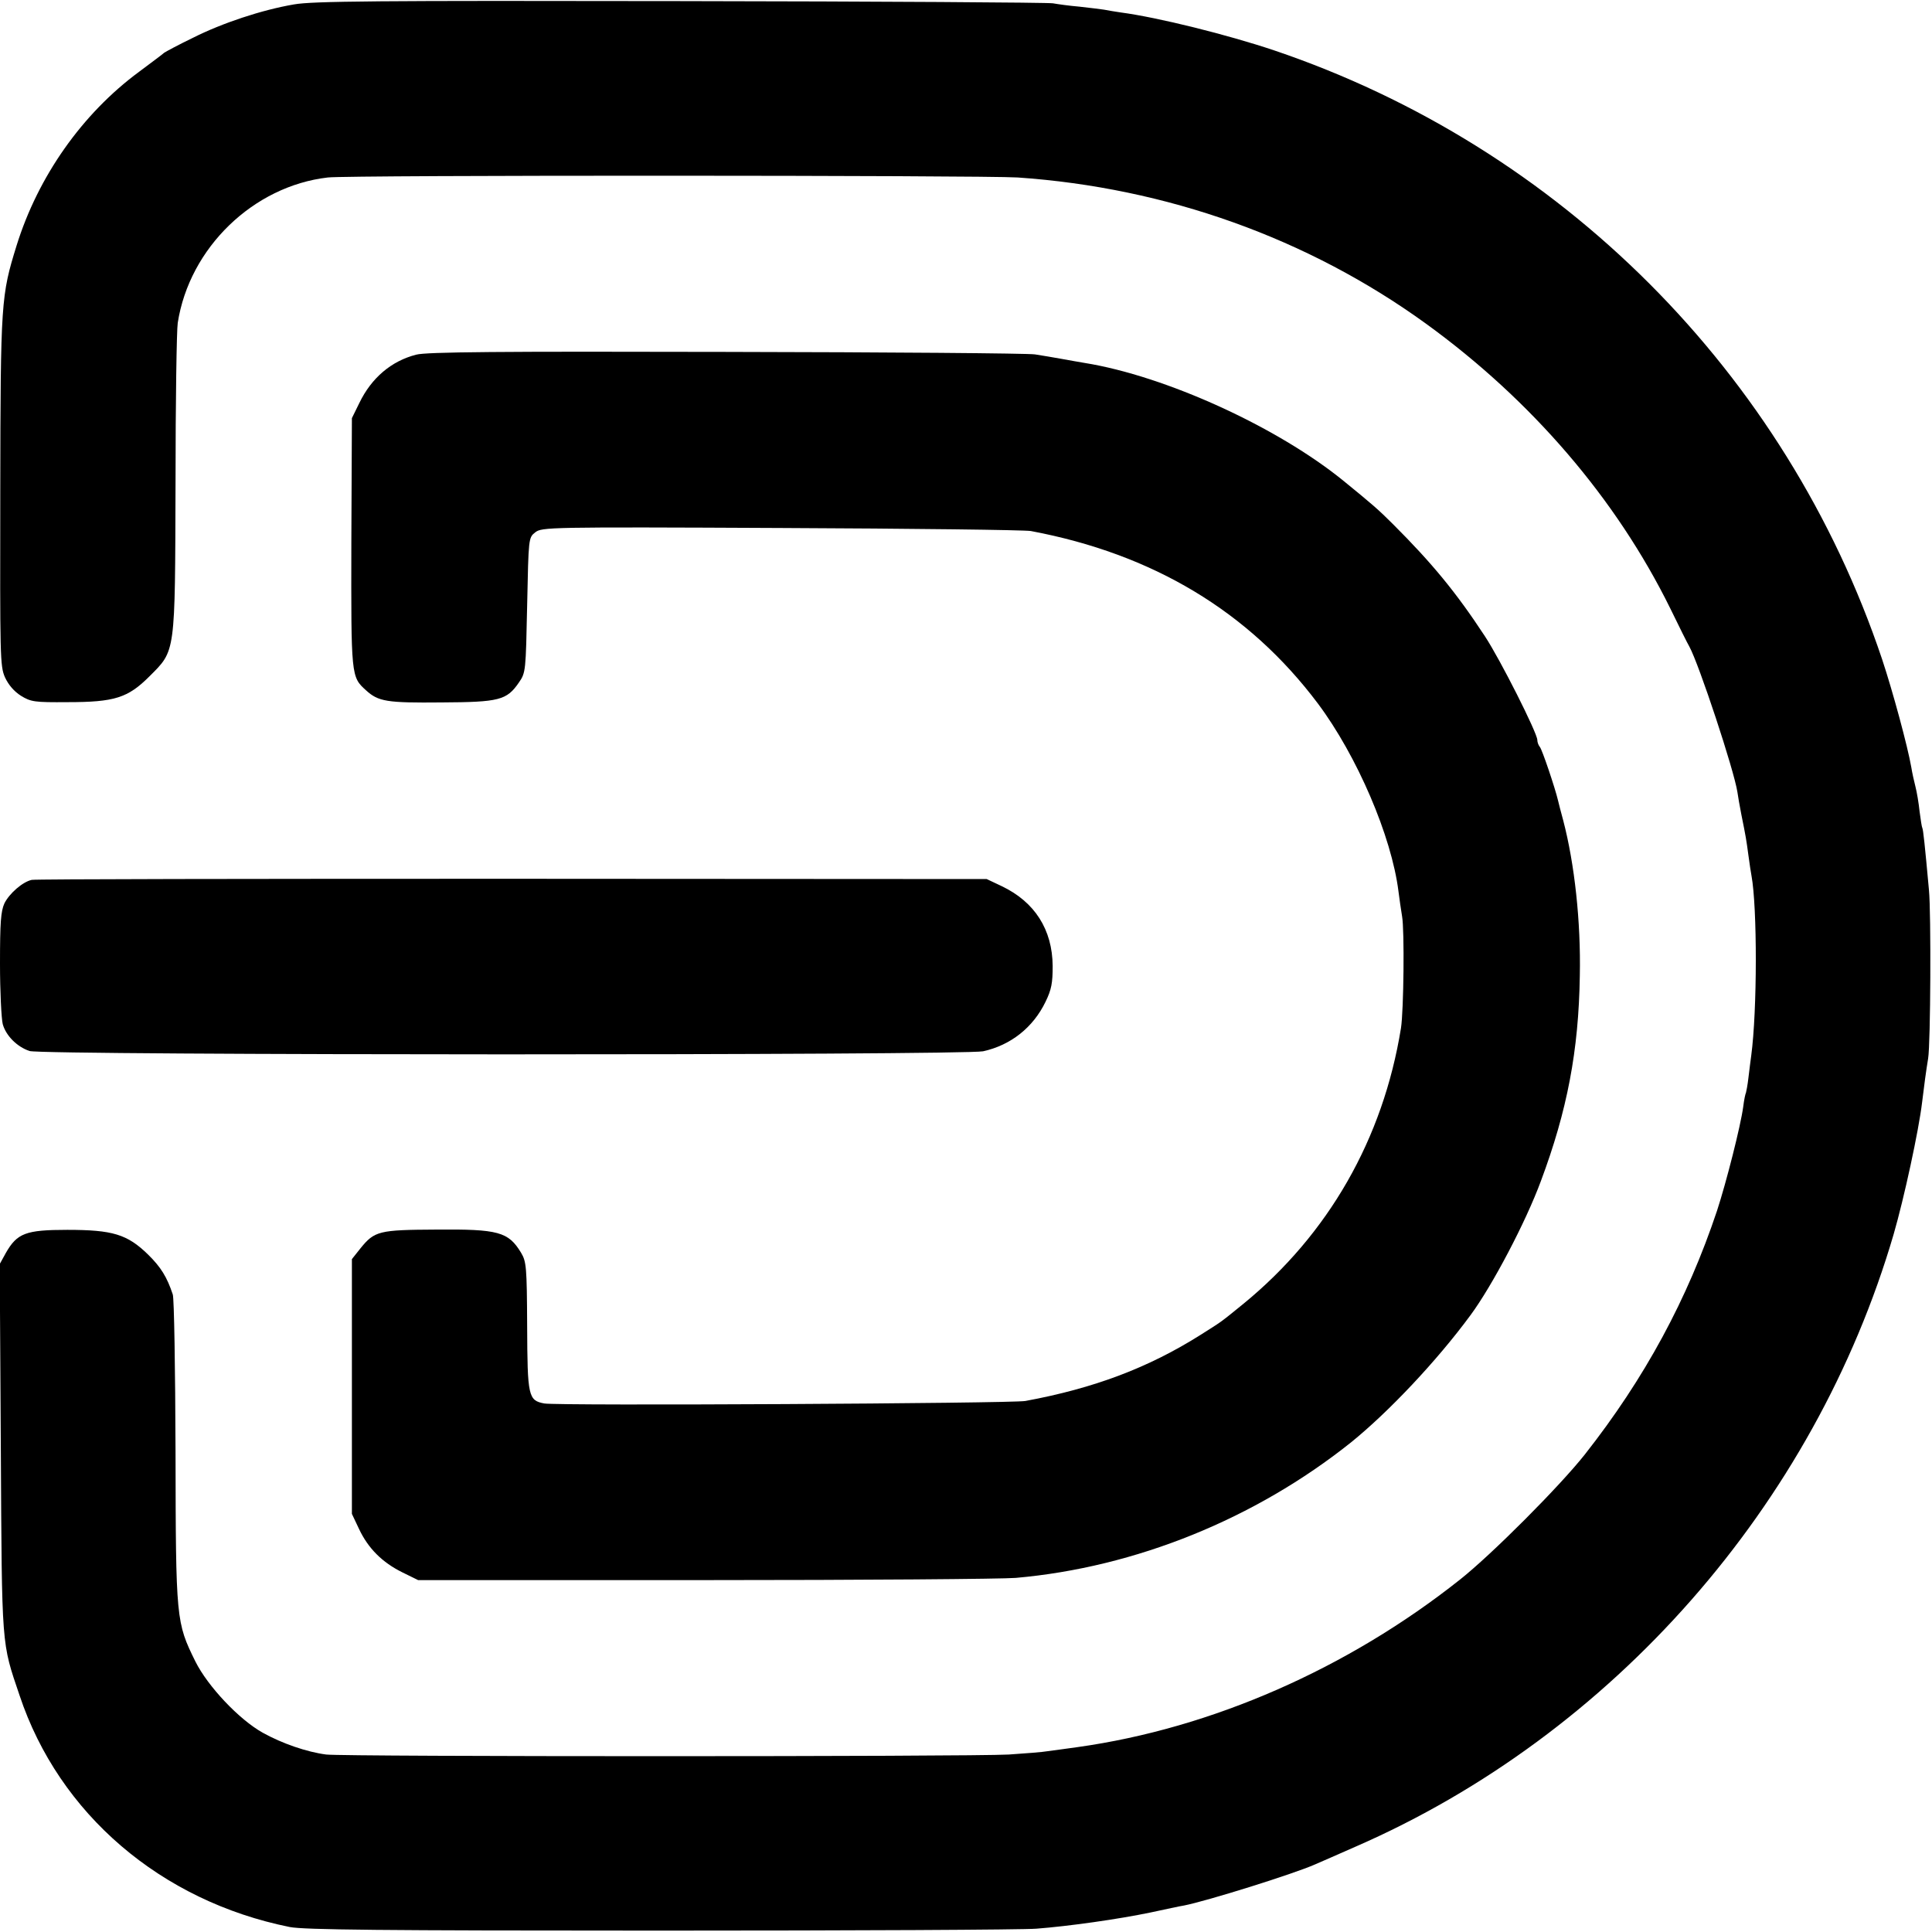 <?xml version="1.0" standalone="no"?>
<!DOCTYPE svg PUBLIC "-//W3C//DTD SVG 20010904//EN"
 "http://www.w3.org/TR/2001/REC-SVG-20010904/DTD/svg10.dtd">
<svg version="1.0" xmlns="http://www.w3.org/2000/svg"
 width="700pt" height="700pt" viewBox="0 0 700 700"
 preserveAspectRatio="xMidYMid meet">
<g transform="translate(0,700) scale(0.1,-0.1)"
fill="#000000" stroke="none">
<path d="M1065 6984 c-117 -20 -261 -68 -366 -121 -52 -25 -98 -50 -104 -54
-5 -5 -47 -36 -91 -69 -206 -152 -366 -379 -444 -630 -56 -181 -58 -201 -59
-888 -1 -602 -1 -635 17 -676 13 -28 33 -51 58 -67 36 -22 49 -24 169 -23 169
0 218 15 296 93 96 96 93 77 95 701 0 294 4 555 8 580 42 272 274 496 544 527
76 9 2369 8 2499 0 539 -37 1052 -220 1480 -530 382 -277 689 -634 885 -1032
32 -66 63 -128 69 -138 35 -64 162 -448 174 -527 2 -14 8 -50 14 -80 17 -84
18 -91 26 -150 4 -30 9 -63 11 -73 21 -114 21 -488 -1 -652 -2 -16 -7 -52 -10
-79 -3 -27 -8 -52 -9 -55 -2 -3 -7 -26 -10 -51 -9 -68 -61 -273 -95 -377 -107
-320 -261 -606 -479 -883 -91 -115 -336 -361 -452 -453 -407 -323 -900 -539
-1385 -607 -44 -6 -93 -13 -110 -15 -16 -3 -79 -8 -140 -12 -145 -8 -2404 -8
-2473 0 -70 9 -160 40 -230 79 -86 48 -199 168 -244 258 -70 142 -71 150 -72
760 -1 300 -5 556 -10 570 -21 63 -43 99 -90 145 -75 73 -128 89 -292 89 -151
0 -182 -12 -223 -84 l-22 -40 4 -668 c4 -730 2 -700 68 -895 143 -429 512
-745 979 -839 52 -10 329 -13 1340 -13 701 0 1316 3 1365 7 117 9 295 34 415
59 52 11 106 23 120 25 82 16 396 114 475 149 17 7 82 36 146 64 932 406 1663
1238 1950 2219 38 131 91 376 103 477 7 59 15 118 22 160 9 54 11 528 3 610
-15 165 -21 220 -24 225 -2 3 -6 30 -10 60 -3 30 -10 71 -15 90 -5 19 -12 51
-15 70 -13 75 -67 275 -106 392 -348 1037 -1165 1855 -2204 2206 -167 56 -419
119 -555 137 -19 3 -46 7 -60 10 -13 2 -54 7 -90 11 -36 3 -78 9 -95 12 -16 3
-624 7 -1350 8 -1100 2 -1333 0 -1400 -12z"/>
<path d="M1508 5715 c-90 -23 -162 -84 -206 -175 l-27 -55 -2 -450 c-1 -487
-1 -487 53 -536 45 -41 75 -46 274 -44 209 1 236 8 280 72 25 36 25 41 30 281
5 243 5 244 29 263 24 19 44 20 890 16 476 -2 884 -7 906 -11 442 -83 789
-291 1040 -625 142 -190 267 -481 292 -681 3 -25 9 -65 13 -90 9 -49 6 -341
-4 -405 -65 -402 -263 -747 -571 -999 -86 -70 -77 -63 -156 -113 -189 -119
-385 -193 -634 -239 -48 -9 -1696 -18 -1743 -9 -58 11 -61 25 -62 281 -1 215
-3 233 -22 265 -46 76 -82 86 -308 84 -207 -1 -223 -5 -274 -68 l-31 -39 0
-461 0 -462 26 -55 c33 -70 84 -121 157 -157 l57 -28 1040 0 c572 0 1078 4
1125 8 434 38 868 214 1215 491 136 110 310 294 433 461 79 107 200 337 255
486 95 254 137 472 141 744 4 196 -19 405 -60 562 -9 32 -17 65 -19 73 -10 43
-58 186 -66 194 -5 6 -9 17 -9 25 0 25 -134 291 -190 376 -105 160 -192 265
-332 405 -54 54 -75 72 -178 156 -241 197 -648 382 -940 429 -19 3 -57 10 -85
15 -27 5 -70 12 -95 16 -25 4 -529 8 -1120 9 -817 2 -1086 0 -1122 -10z"/>
<path d="M115 3812 c-33 -7 -81 -49 -99 -85 -13 -29 -16 -69 -16 -219 0 -100
5 -199 10 -219 12 -42 52 -82 97 -97 47 -16 3382 -16 3455 -1 100 22 181 86
226 179 22 45 26 69 26 130 -1 132 -65 232 -184 289 l-55 26 -1720 1 c-946 0
-1729 -1 -1740 -4z"/>
</g>
</svg>
